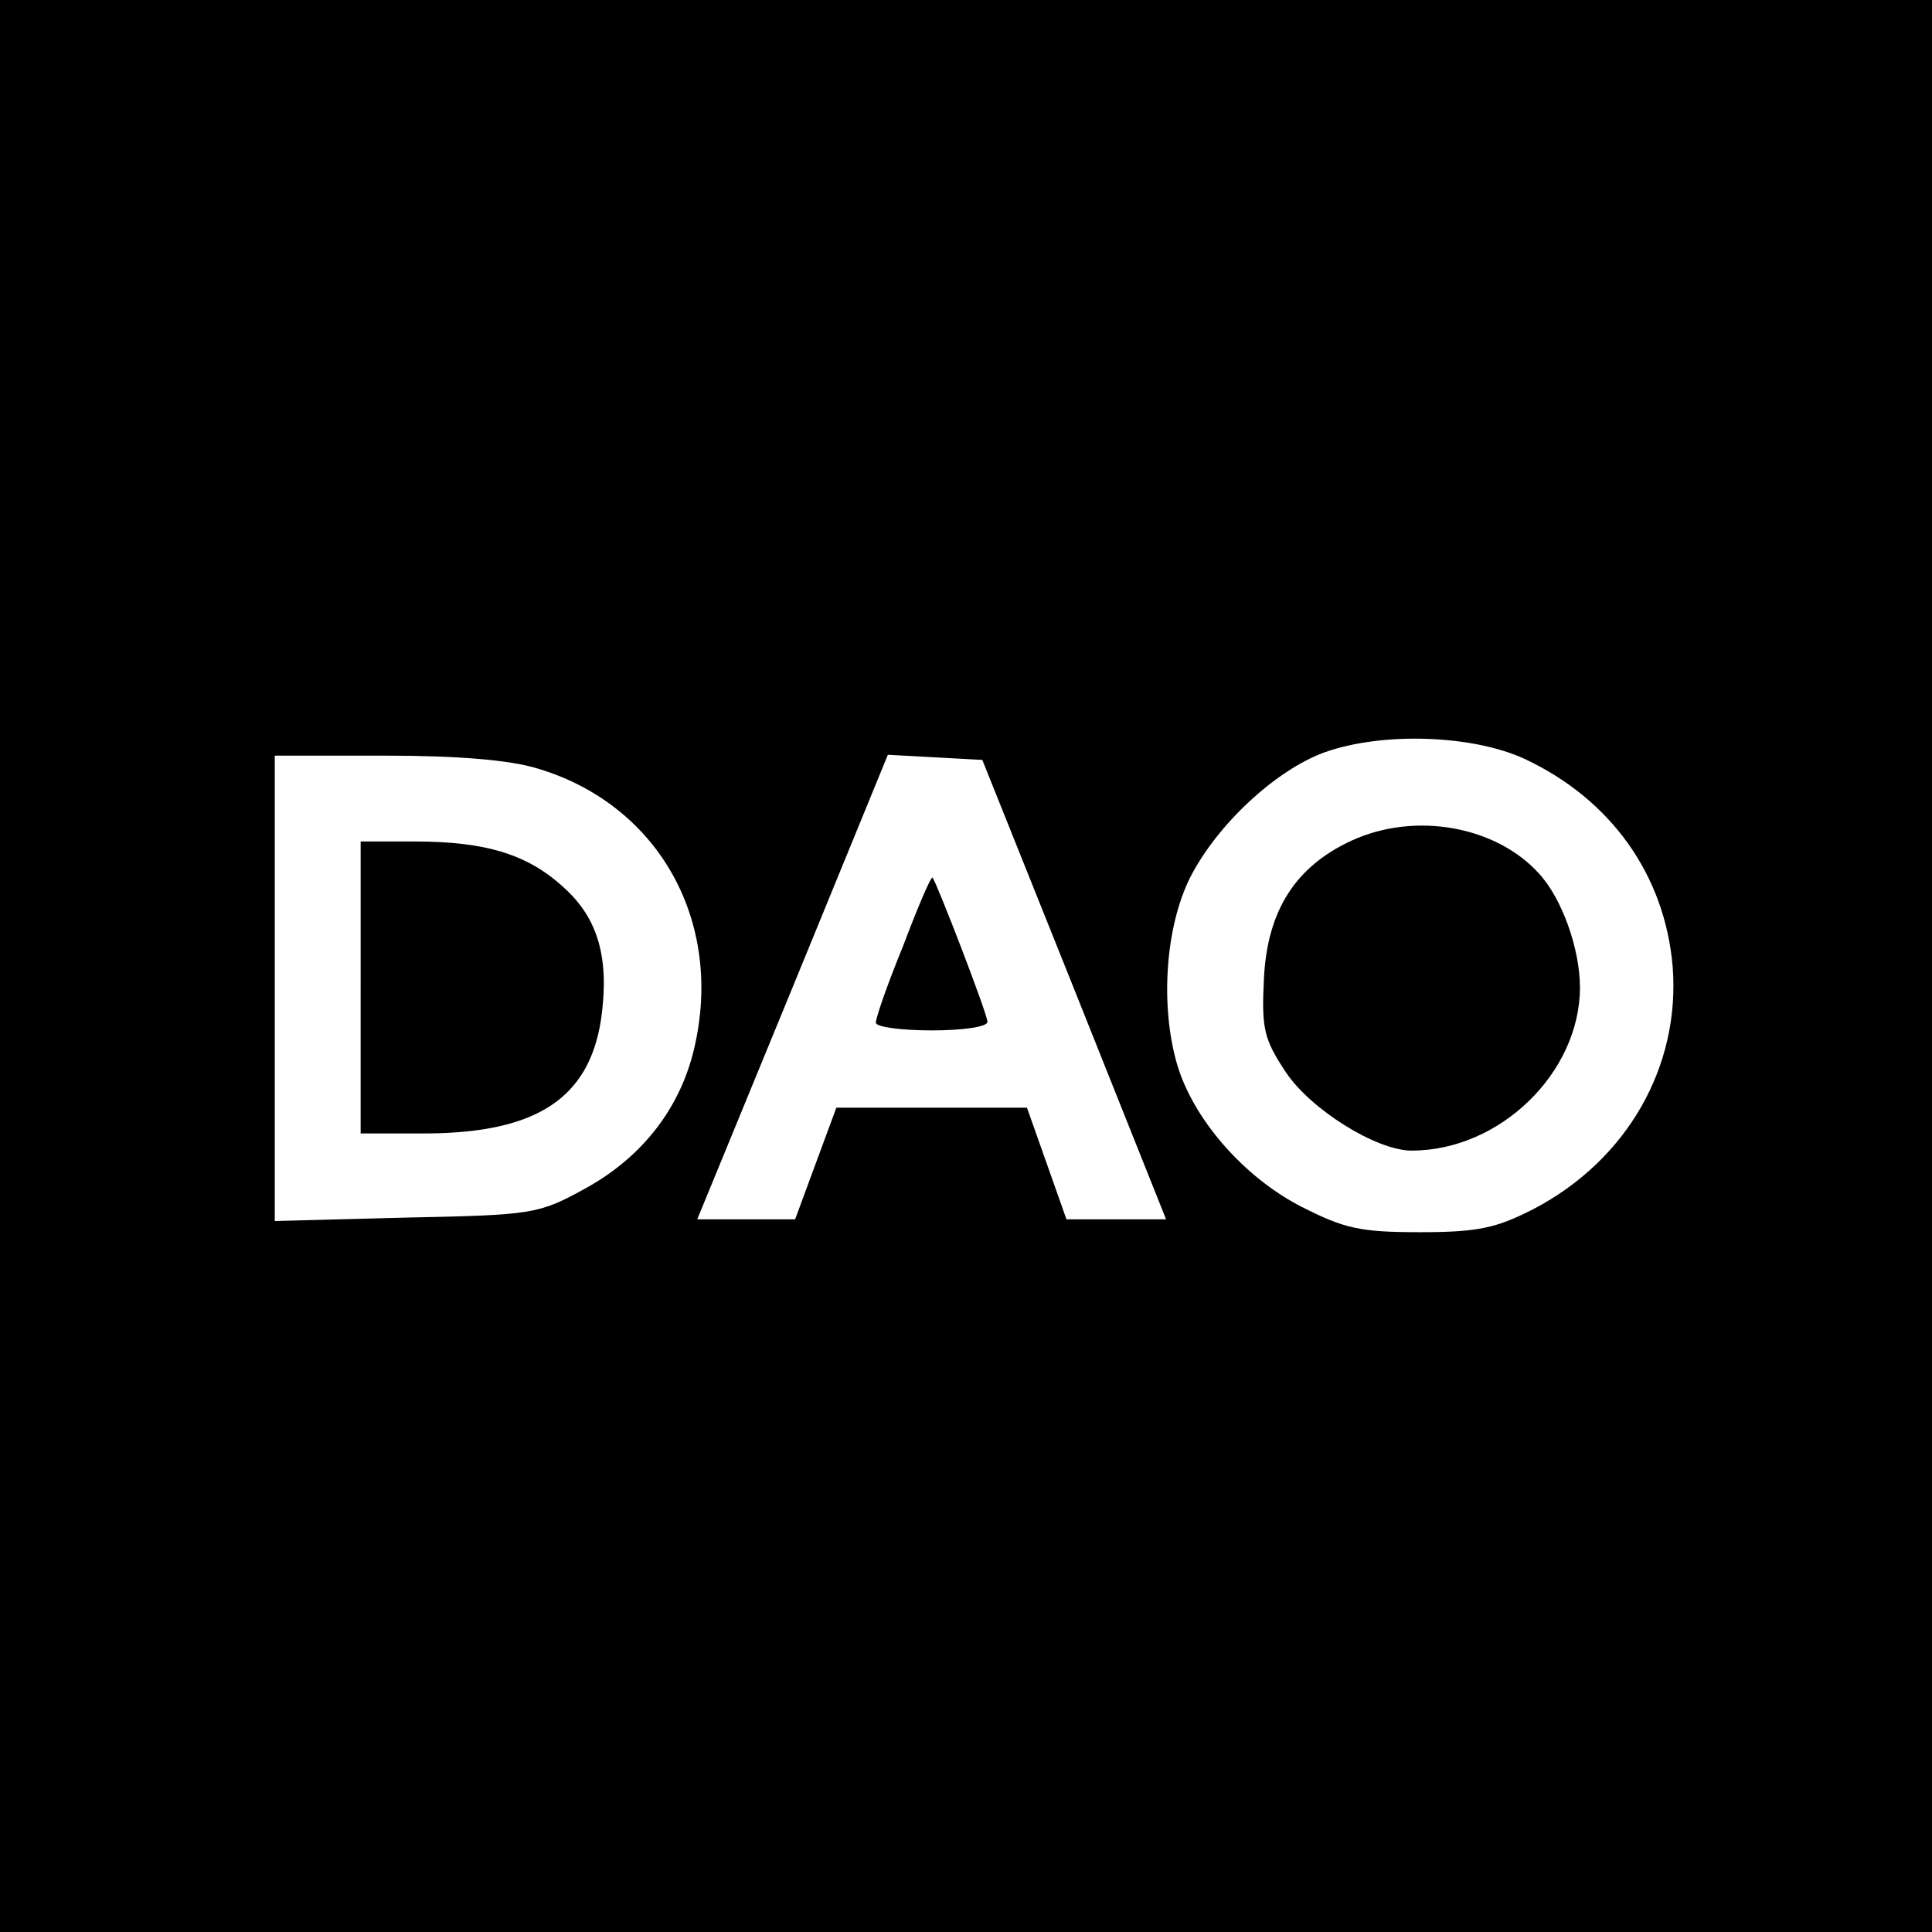 <?xml version="1.0" standalone="no"?>
<!DOCTYPE svg PUBLIC "-//W3C//DTD SVG 20010904//EN"
 "http://www.w3.org/TR/2001/REC-SVG-20010904/DTD/svg10.dtd">
<svg version="1.0" xmlns="http://www.w3.org/2000/svg"
 width="225pt" height="225pt" viewBox="0 0 225 225"
 preserveAspectRatio="xMidYMid meet">

<g transform="translate(0,225) scale(0.1,-0.1)"
fill="#000000" stroke="none">
<path d="M0 1125 l0 -1125 1125 0 1125 0 0 1125 0 1125 -1125 0 -1125 0 0
-1125z m1776 241 c100 -47 163 -135 172 -242 9 -116 -53 -225 -162 -282 -43
-22 -64 -27 -132 -27 -70 0 -88 4 -139 30 -66 34 -125 101 -144 165 -20 68
-14 160 15 218 31 61 99 125 157 146 68 24 173 20 233 -8z m-1150 -11 c138
-41 215 -173 184 -319 -15 -73 -60 -133 -130 -171 -53 -29 -60 -30 -207 -33
l-153 -4 0 271 0 271 128 0 c84 0 146 -5 178 -15z m625 -257 l107 -268 -58 0
-58 0 -23 65 -23 65 -111 0 -111 0 -24 -65 -24 -65 -57 0 -57 0 111 270 111
271 55 -3 55 -3 107 -267z"/>
<path d="M1574 1271 c-65 -30 -98 -81 -102 -160 -3 -59 0 -71 25 -109 29 -44
106 -92 147 -92 103 0 196 91 196 190 0 45 -21 104 -48 133 -50 55 -144 72
-218 38z"/>
<path d="M420 1100 l0 -170 78 0 c127 1 188 41 202 133 10 70 -3 117 -43 153
-42 39 -91 54 -174 54 l-63 0 0 -170z"/>
<path d="M1052 1149 c-18 -44 -32 -84 -32 -90 0 -5 29 -9 65 -9 36 0 65 4 65
10 0 9 -59 162 -64 168 -2 1 -17 -34 -34 -79z"/>
</g>
</svg>
